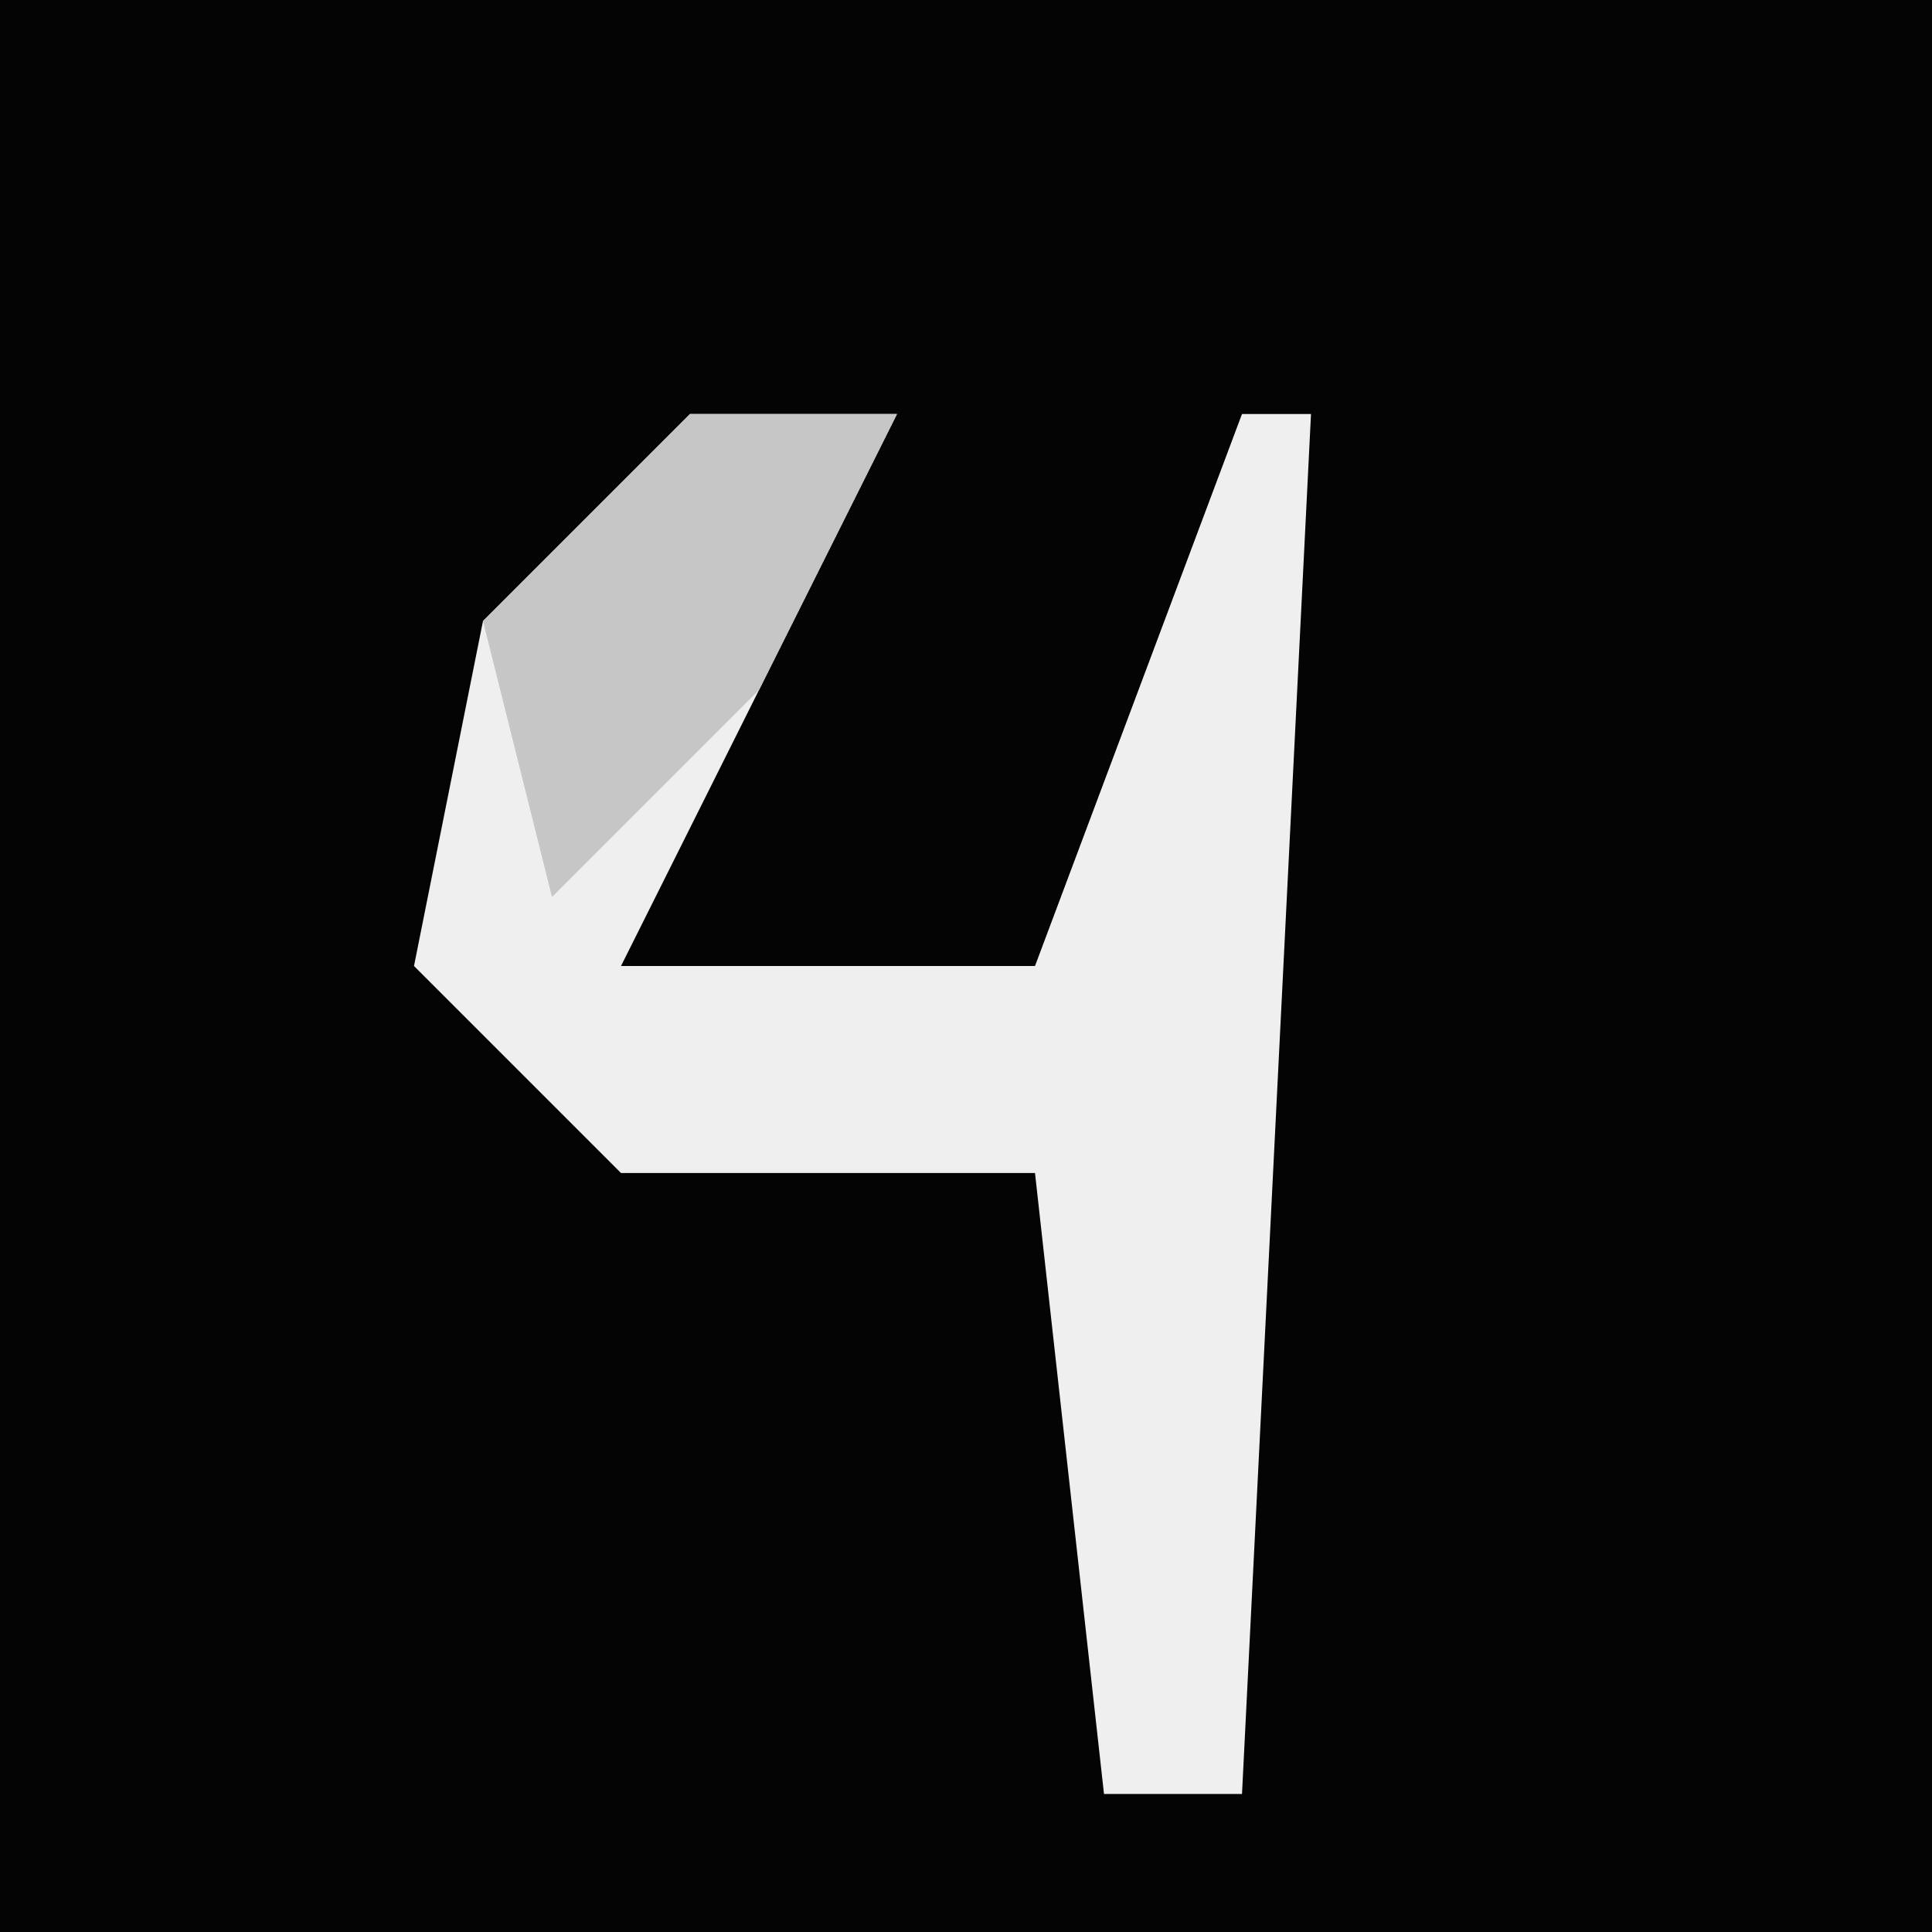 <?xml version="1.0" encoding="UTF-8"?>
<svg version="1.1" xmlns="http://www.w3.org/2000/svg" width="28" height="28">
<path d="M0,0 L28,0 L28,28 L0,28 Z " fill="#040404" transform="translate(0,0)"/>
<path d="M0,0 L3,0 L1,4 L-1,8 L5,8 L8,0 L9,0 L8,20 L6,20 L5,11 L-1,11 L-4,8 L-3,3 Z " fill="#EFEFEF" transform="translate(10,6)"/>
<path d="M0,0 L3,0 L1,4 L-2,7 L-3,3 Z " fill="#C6C6C6" transform="translate(10,6)"/>
</svg>

